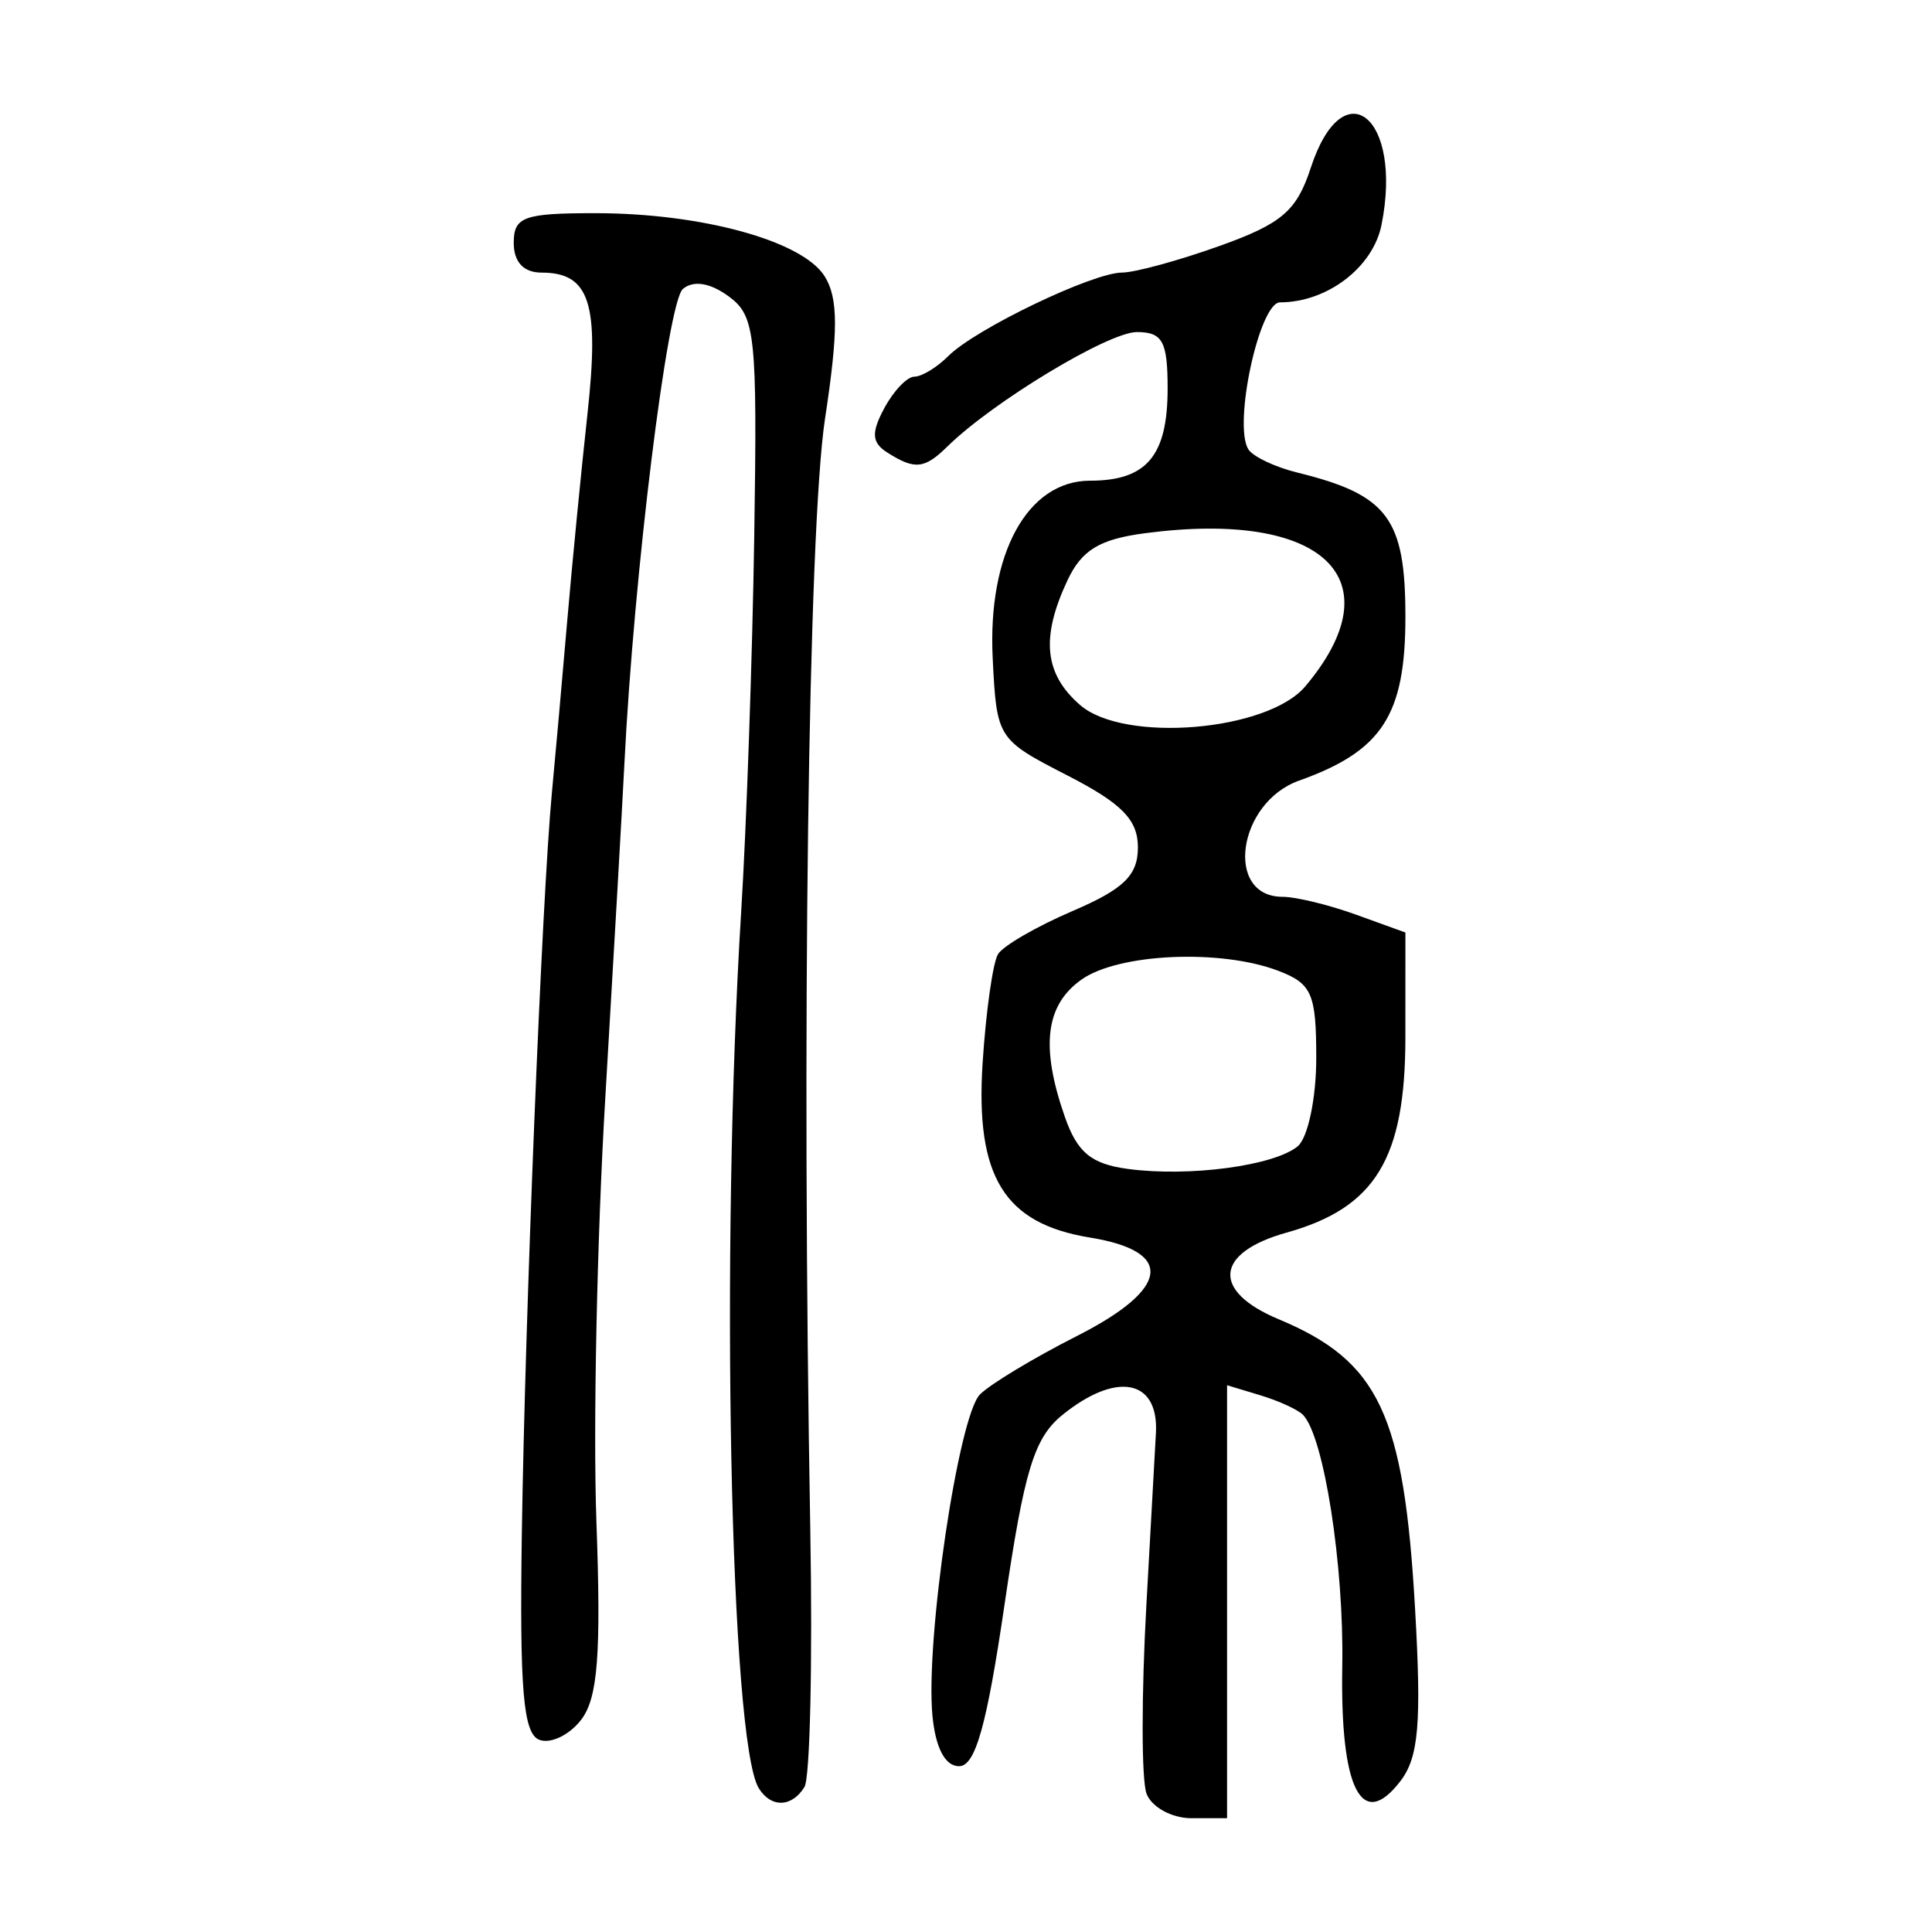<?xml version="1.0" encoding="UTF-8" standalone="no"?>
<!-- Created with Inkscape (http://www.inkscape.org/) -->

<svg
   xmlns:dc="http://purl.org/dc/elements/1.1/"
   xmlns:cc="http://creativecommons.org/ns#"
   xmlns:rdf="http://www.w3.org/1999/02/22-rdf-syntax-ns#"
   xmlns:svg="http://www.w3.org/2000/svg"
   xmlns="http://www.w3.org/2000/svg"
   xmlns:sodipodi="http://sodipodi.sourceforge.net/DTD/sodipodi-0.dtd"
   xmlns:inkscape="http://www.inkscape.org/namespaces/inkscape"
   width="300"
   height="300"
   viewBox="0 0 300 300"
   id="svg2"
   version="1.1"
   inkscape:version="0.91 r13725"
   sodipodi:docname="係-seal.svg">
  <defs
     id="defs4" />
  <sodipodi:namedview
     id="base"
     pagecolor="#ffffff"
     bordercolor="#666666"
     borderopacity="1.0"
     inkscape:pageopacity="0.0"
     inkscape:pageshadow="2"
     inkscape:zoom="1.24"
     inkscape:cx="183.73753"
     inkscape:cy="152.60298"
     inkscape:document-units="px"
     inkscape:current-layer="layer1"
     showgrid="false"
     units="px"
     inkscape:window-width="924"
     inkscape:window-height="649"
     inkscape:window-x="8"
     inkscape:window-y="30"
     inkscape:window-maximized="0" />
  <g
     inkscape:label="Layer 1"
     inkscape:groupmode="layer"
     id="layer1"
     transform="translate(0,-752.362)">
    <path
       style="fill:#000000"
       d="m 178.038,1030.895 c -0.802,-2.09 -0.812,-15.33 -0.022,-29.423 0.79,-14.093 1.458,-26.143 1.484,-26.777 0.344,-8.179 -6.202,-9.365 -14.52,-2.63 -4.401,3.564 -5.929,8.566 -8.991,29.423 -2.767,18.851 -4.533,25.13 -7.069,25.13 -2.158,0 -3.651,-2.834 -4.129,-7.839 -1.119,-11.722 4.034,-46.545 7.383,-49.894 1.608,-1.608 8.369,-5.683 15.023,-9.055 14.478,-7.336 15.266,-13.152 2.072,-15.297 -13.342,-2.169 -17.828,-9.45 -16.69,-27.094 0.517,-8.01 1.595,-15.625 2.397,-16.922 0.801,-1.297 6.016,-4.312 11.588,-6.7 7.949,-3.407 10.13,-5.535 10.13,-9.882 0,-4.28 -2.492,-6.82 -10.962,-11.169 -10.874,-5.585 -10.967,-5.73 -11.586,-18.196 -0.808,-16.251 5.402,-27.567 15.129,-27.567 8.784,0 12.034,-3.864 12.034,-14.308 0,-7.329 -0.784,-8.769 -4.777,-8.769 -4.42,0 -22.361,10.837 -29.427,17.775 -3.554,3.49 -5.049,3.641 -9.304,0.945 -2.436,-1.544 -2.545,-3.059 -0.496,-6.888 1.445,-2.7 3.555,-4.909 4.689,-4.909 1.134,0 3.503,-1.441 5.265,-3.203 4.215,-4.215 22.397,-12.948 26.983,-12.96 1.983,-0.005 8.797,-1.867 15.143,-4.137 9.654,-3.453 11.964,-5.431 14.144,-12.106 5.04,-15.434 14.35,-7.946 10.992,8.841 -1.319,6.593 -8.435,12.027 -15.752,12.027 -3.209,0 -7.309,18.967 -4.931,22.814 0.7,1.132 4.138,2.763 7.64,3.625 14.02,3.447 16.753,7.098 16.753,22.382 0,15.289 -3.605,20.842 -16.519,25.449 -9.556,3.408 -11.622,18.038 -2.547,18.038 2.056,0 7.187,1.247 11.402,2.771 l 7.664,2.771 -0.003,16.267 c -0.003,18.834 -4.651,26.477 -18.443,30.332 -11.156,3.118 -11.705,9.077 -1.24,13.45 15.599,6.518 19.46,14.712 21.187,44.971 1.014,17.754 0.565,23.043 -2.271,26.745 -6.026,7.868 -9.374,1.251 -9.034,-17.858 0.278,-15.634 -2.843,-35.629 -6.087,-38.998 -0.779,-0.809 -3.754,-2.177 -6.609,-3.04 l -5.192,-1.569 0,33.617 0,33.617 -5.522,0 c -3.037,0 -6.178,-1.71 -6.98,-3.8 z m 23.464,-100.536 c 1.591,-1.315 2.885,-7.456 2.885,-13.697 0,-10.02 -0.676,-11.57 -5.919,-13.564 -8.934,-3.397 -24.717,-2.702 -30.49,1.342 -5.64,3.951 -6.442,10.415 -2.642,21.315 1.938,5.56 4.103,7.352 9.808,8.119 9.488,1.276 22.693,-0.486 26.359,-3.515 z m 1.183,-71.421 c 14.055,-16.68 2.847,-27.413 -24.837,-23.786 -7.126,0.934 -9.888,2.615 -12.115,7.374 -4.151,8.87 -3.57,14.493 1.993,19.319 6.826,5.92 29.08,4.069 34.959,-2.907 z m -84.859,171.105 c -4.456,-7.211 -5.991,-83.591 -2.735,-136.118 0.826,-13.327 1.739,-39.537 2.028,-58.244 0.485,-31.414 0.181,-34.266 -3.981,-37.309 -2.866,-2.096 -5.448,-2.515 -7.091,-1.151 -2.397,1.989 -7.616,44.281 -9.085,73.627 -0.35,6.981 -1.688,30.382 -2.973,52.002 -1.286,21.62 -1.907,51.217 -1.38,65.769 0.747,20.629 0.226,27.413 -2.367,30.787 -1.829,2.38 -4.751,3.78 -6.495,3.112 -2.501,-0.96 -3.074,-7.715 -2.717,-32.02 0.498,-33.928 3.129,-98.758 4.668,-115.035 0.54,-5.712 1.605,-17.654 2.367,-26.538 0.762,-8.885 2.183,-23.423 3.158,-32.308 1.884,-17.163 0.339,-21.923 -7.118,-21.923 -2.794,0 -4.333,-1.639 -4.333,-4.615 0,-4.054 1.538,-4.615 12.659,-4.615 16.558,0 32.189,4.302 35.626,9.805 2.113,3.384 2.126,8.477 0.053,22.104 -2.607,17.138 -3.65,95.913 -2.286,172.665 0.364,20.497 -0.044,38.41 -0.908,39.808 -1.965,3.179 -5.191,3.269 -7.089,0.197 z"
       id="path3633"
       inkscape:connector-curvature="0" />
  </g>
</svg>
